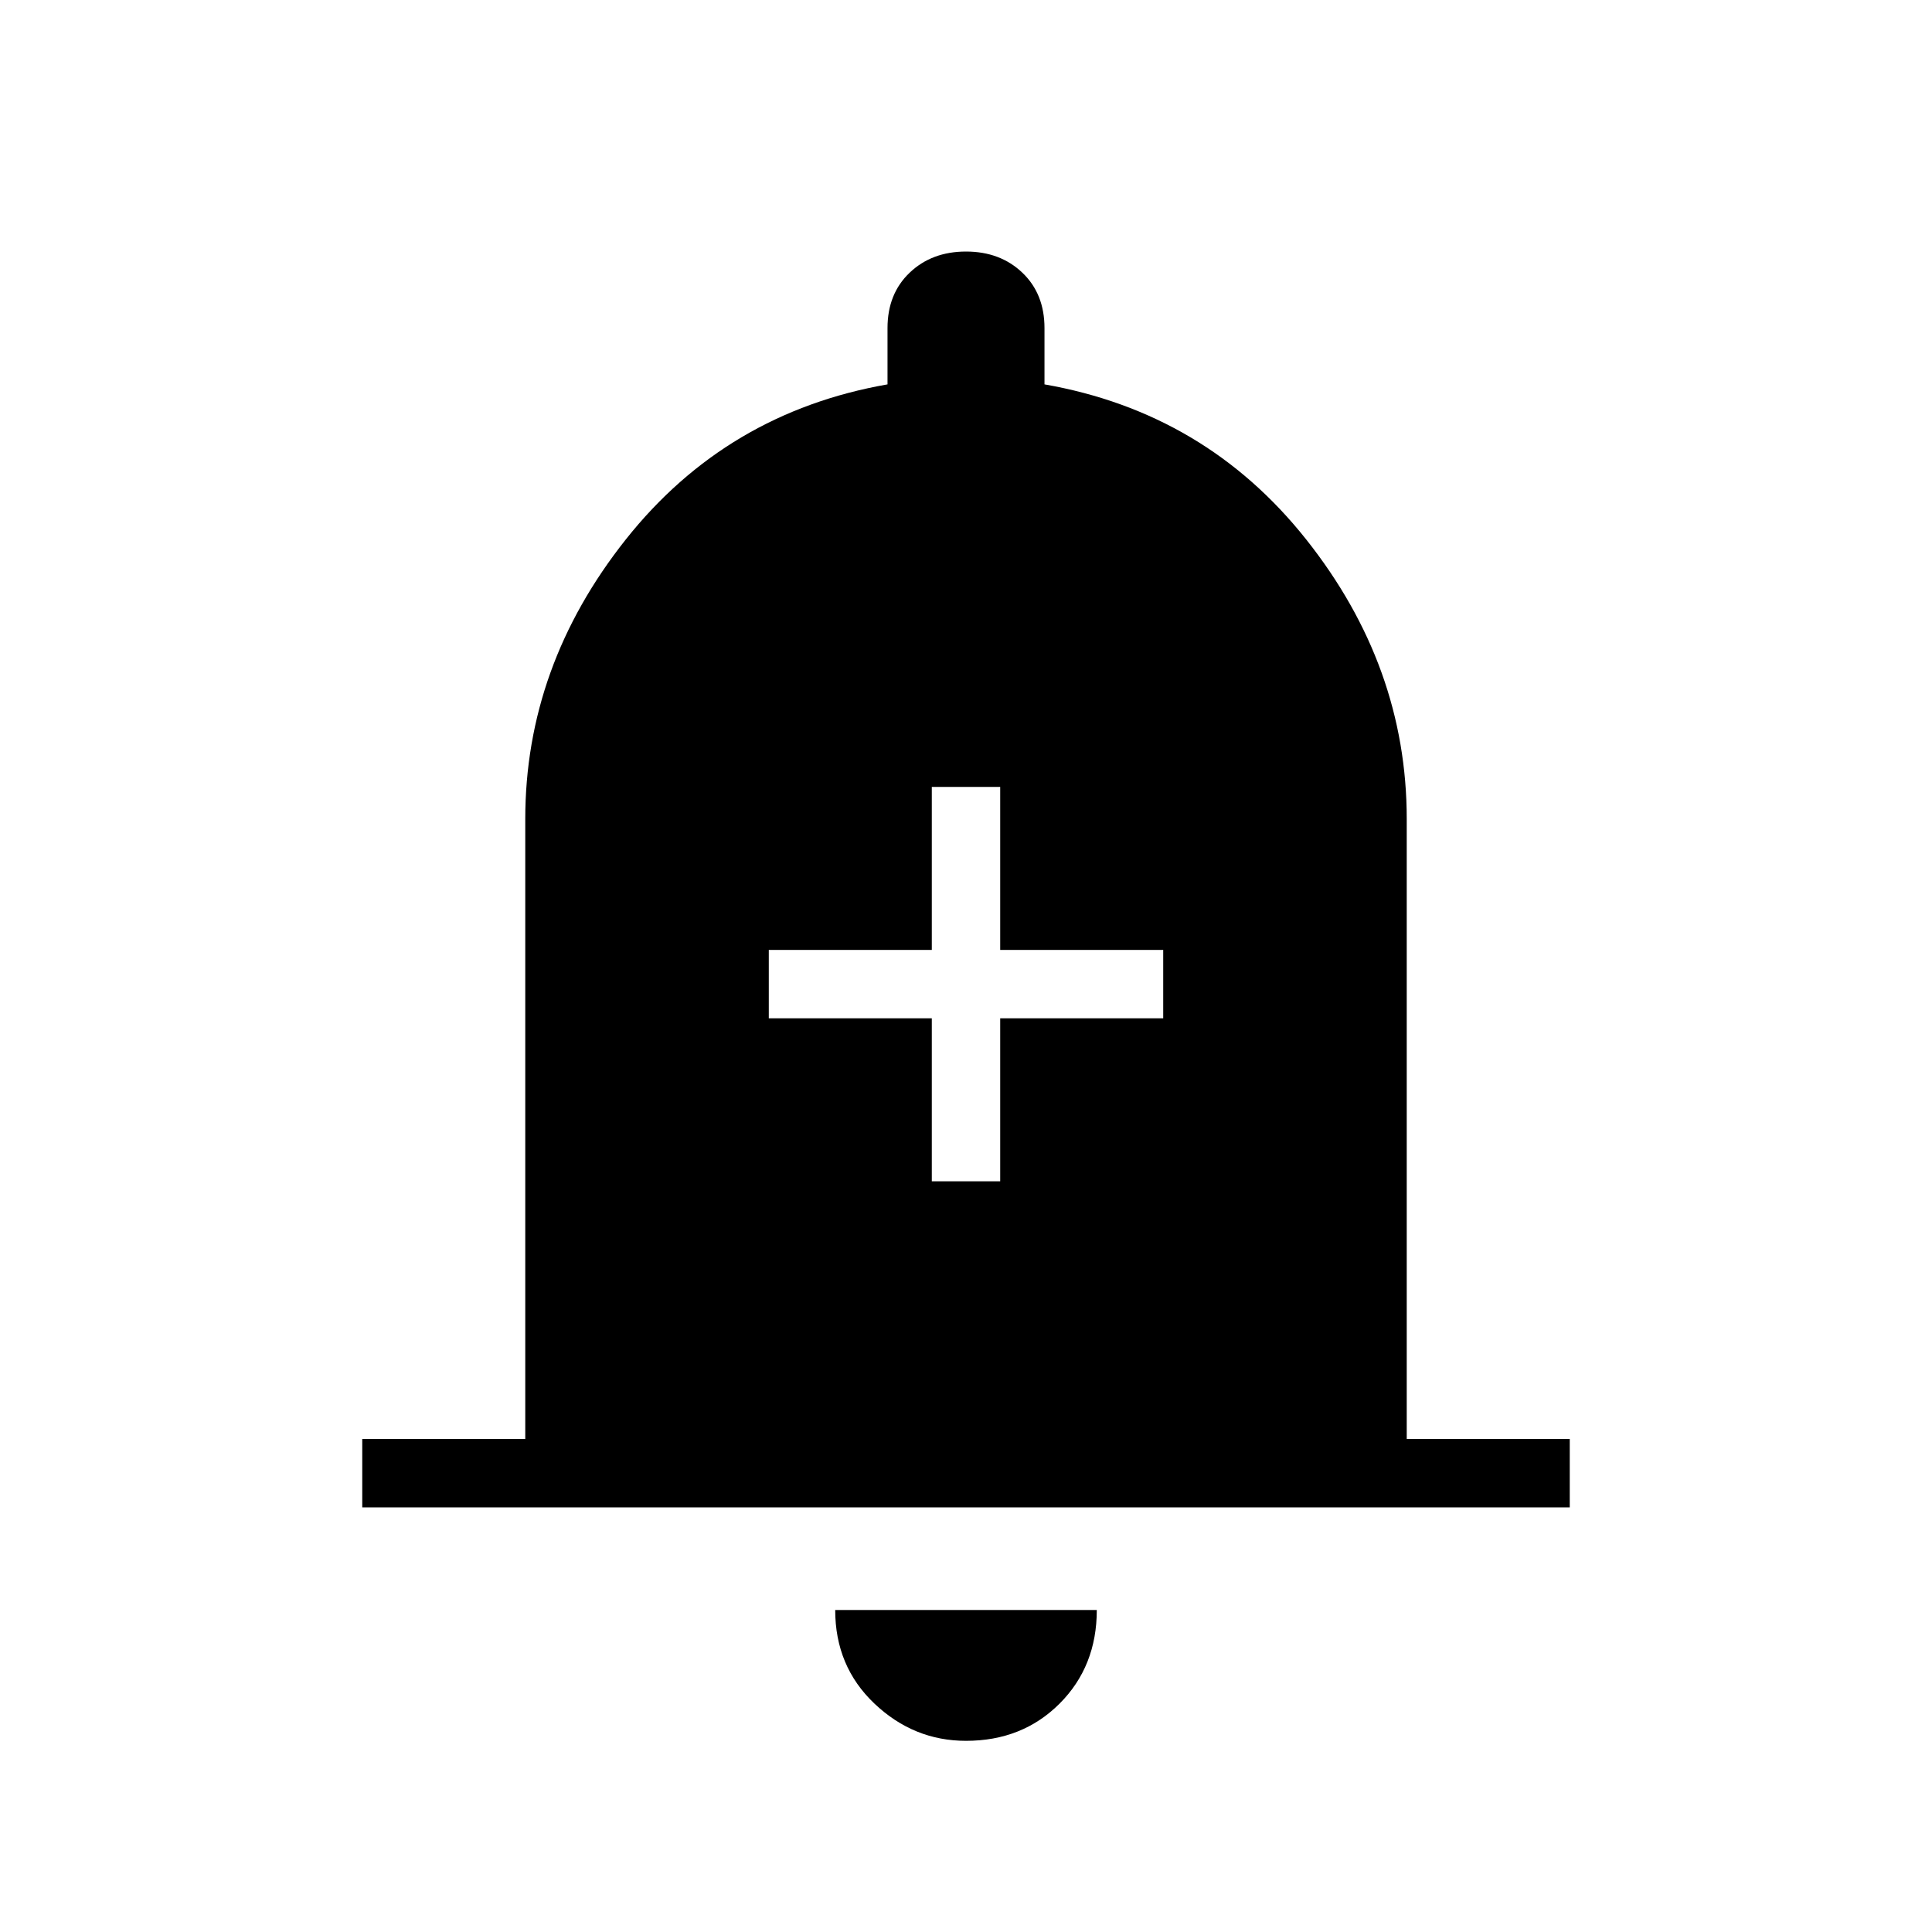<svg xmlns="http://www.w3.org/2000/svg" height="40" width="40"><path d="M19.292 24.458h1.416v-3.375h3.375v-1.416h-3.375v-3.375h-1.416v3.375h-3.375v1.416h3.375ZM7.5 31.208v-1.416h3.375V16.958q0-3.166 2.083-5.791 2.084-2.625 5.417-3.209V6.792q0-.709.458-1.146.459-.438 1.167-.438t1.167.438q.458.437.458 1.146v1.166q3.333.584 5.417 3.209 2.083 2.625 2.083 5.791v12.834H32.5v1.416ZM20 36.042q-1.083 0-1.896-.771-.812-.771-.812-1.938h5.416q0 1.167-.77 1.938-.771.771-1.938.771Z"/></svg>